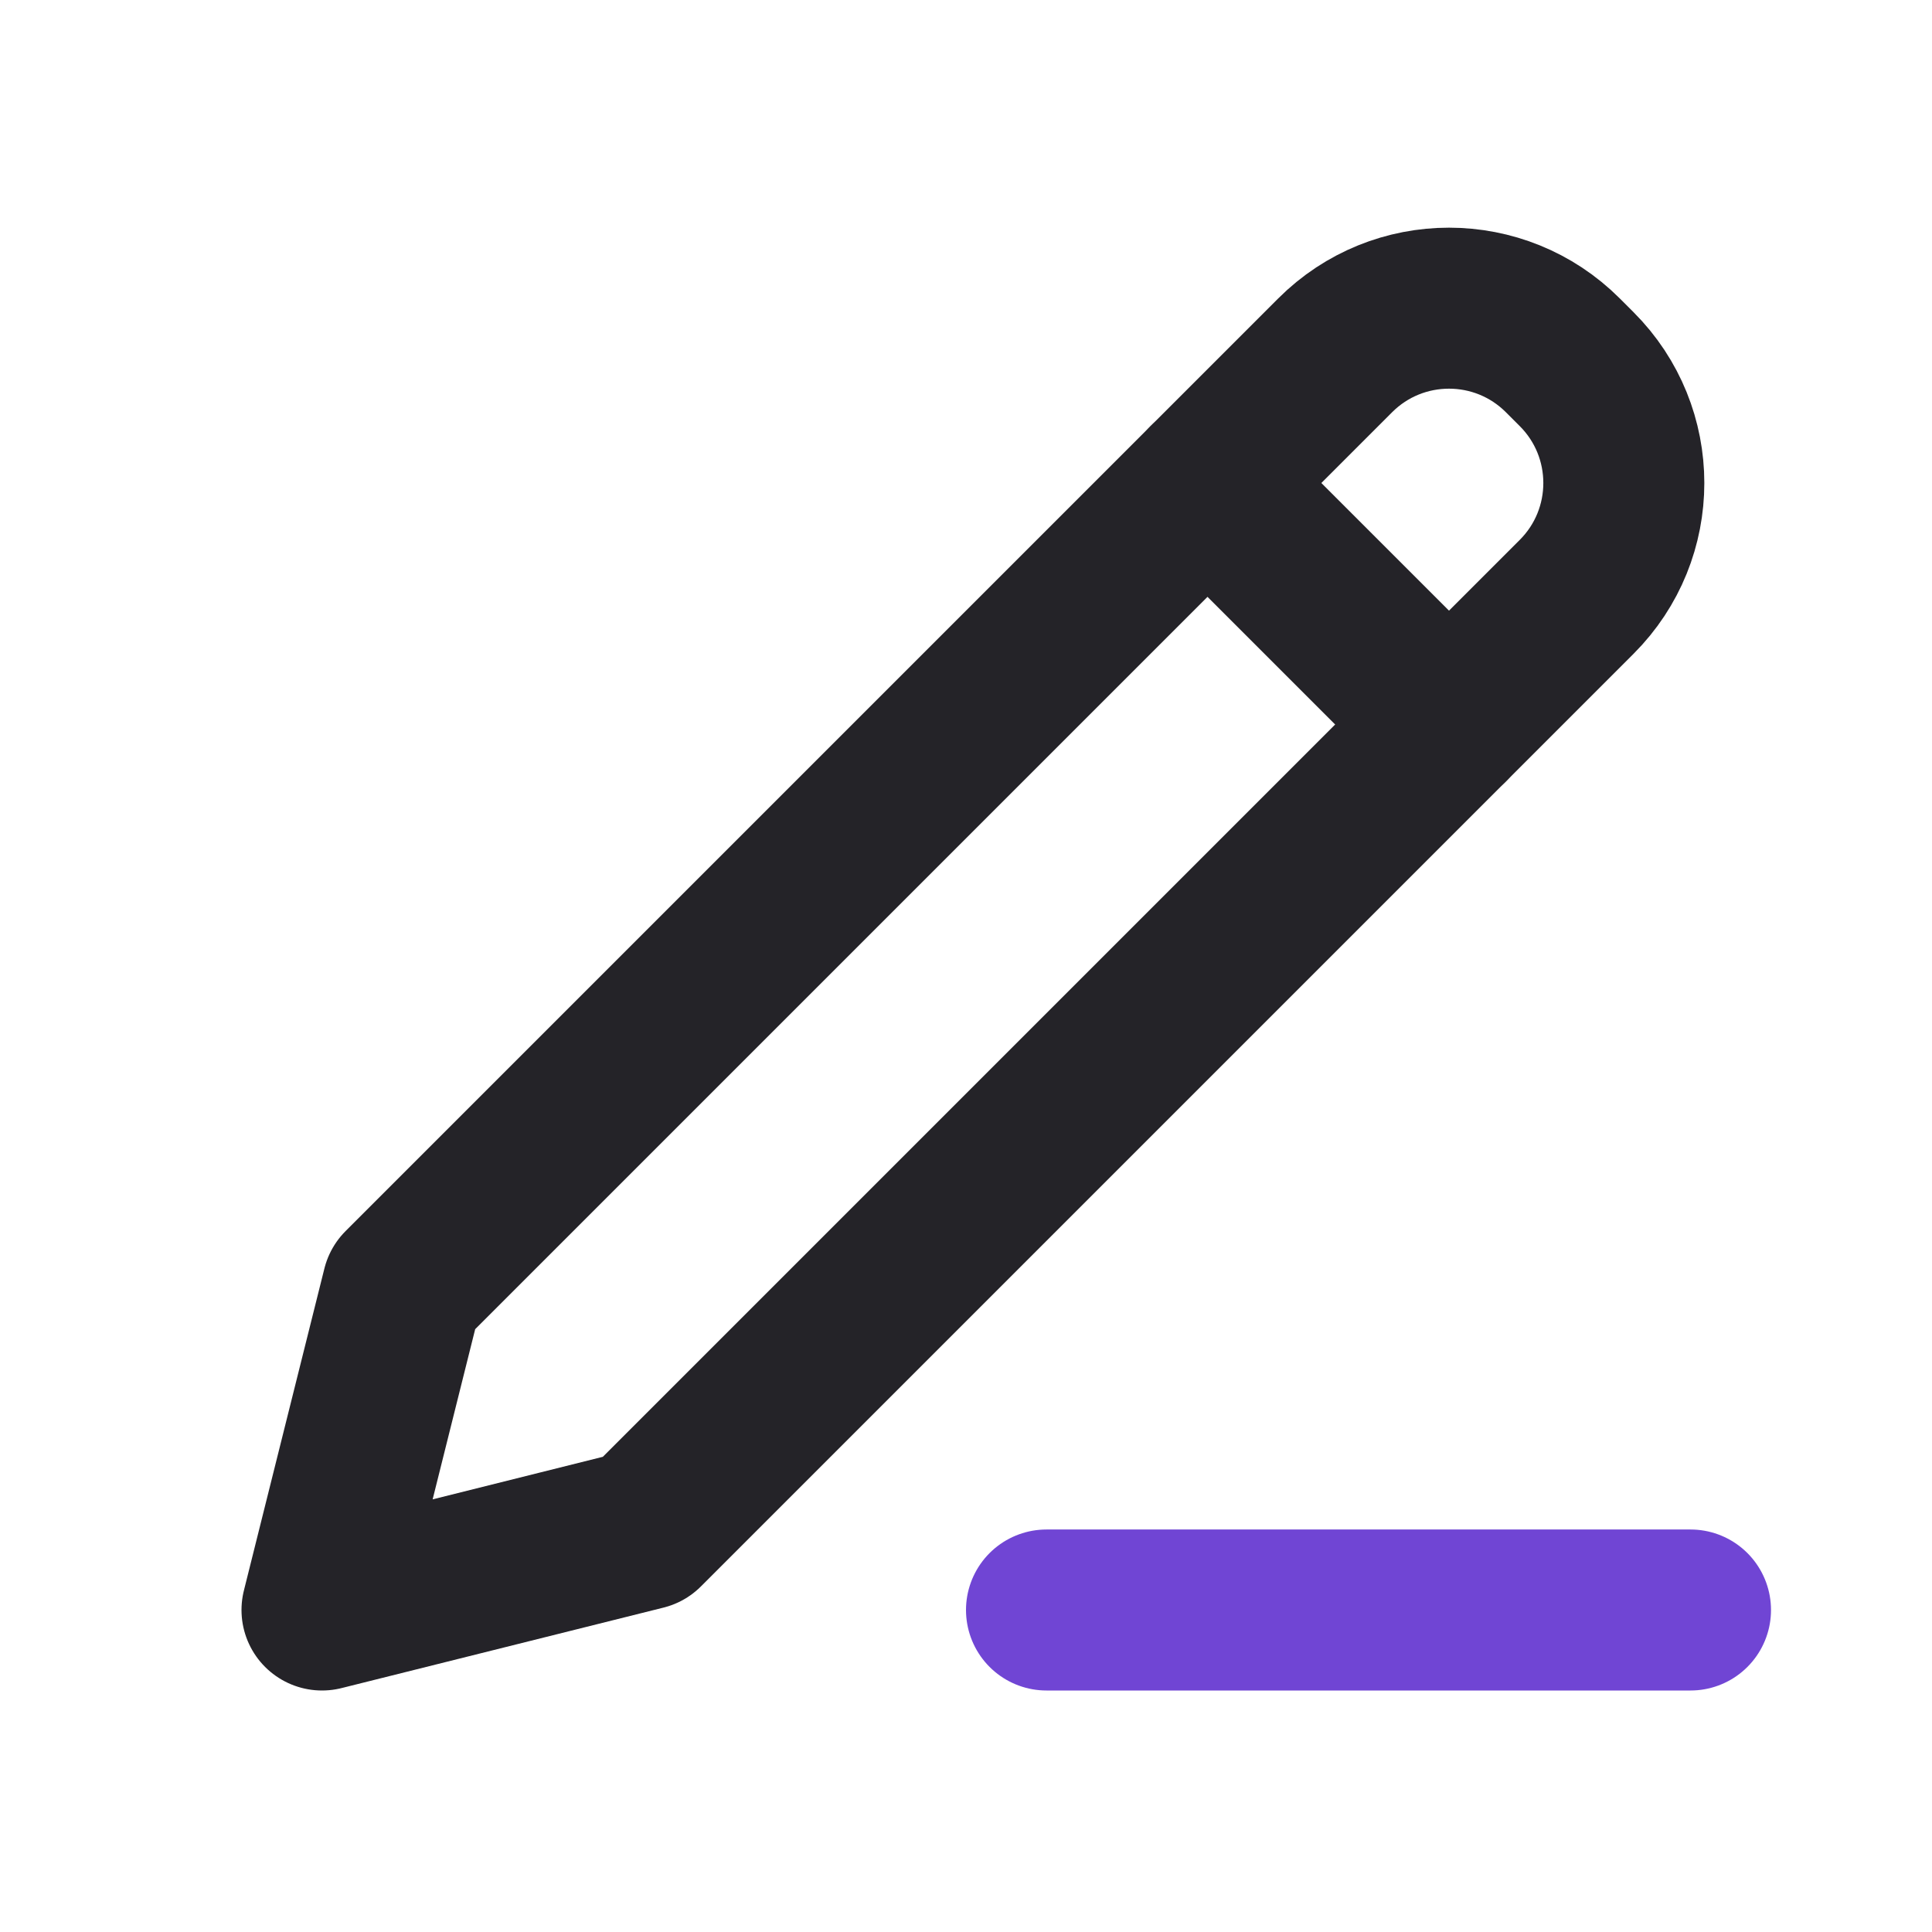 <svg width="24" height="24" viewBox="0 0 24 24" fill="none" xmlns="http://www.w3.org/2000/svg">
<path d="M5 16L4 20L8 19L19.586 7.414C20.367 6.633 20.367 5.367 19.586 4.586L19.414 4.414C18.633 3.633 17.367 3.633 16.586 4.414L5 16Z" stroke="#242328" stroke-width="2" stroke-linecap="round" stroke-linejoin="round"/>
<path d="M15 6L18 9" stroke="#242328" stroke-width="2" stroke-linecap="round" stroke-linejoin="round"/>
<path d="M13 20H21" stroke="#7045D4" stroke-width="2" stroke-linecap="round" stroke-linejoin="round"/>
</svg>

